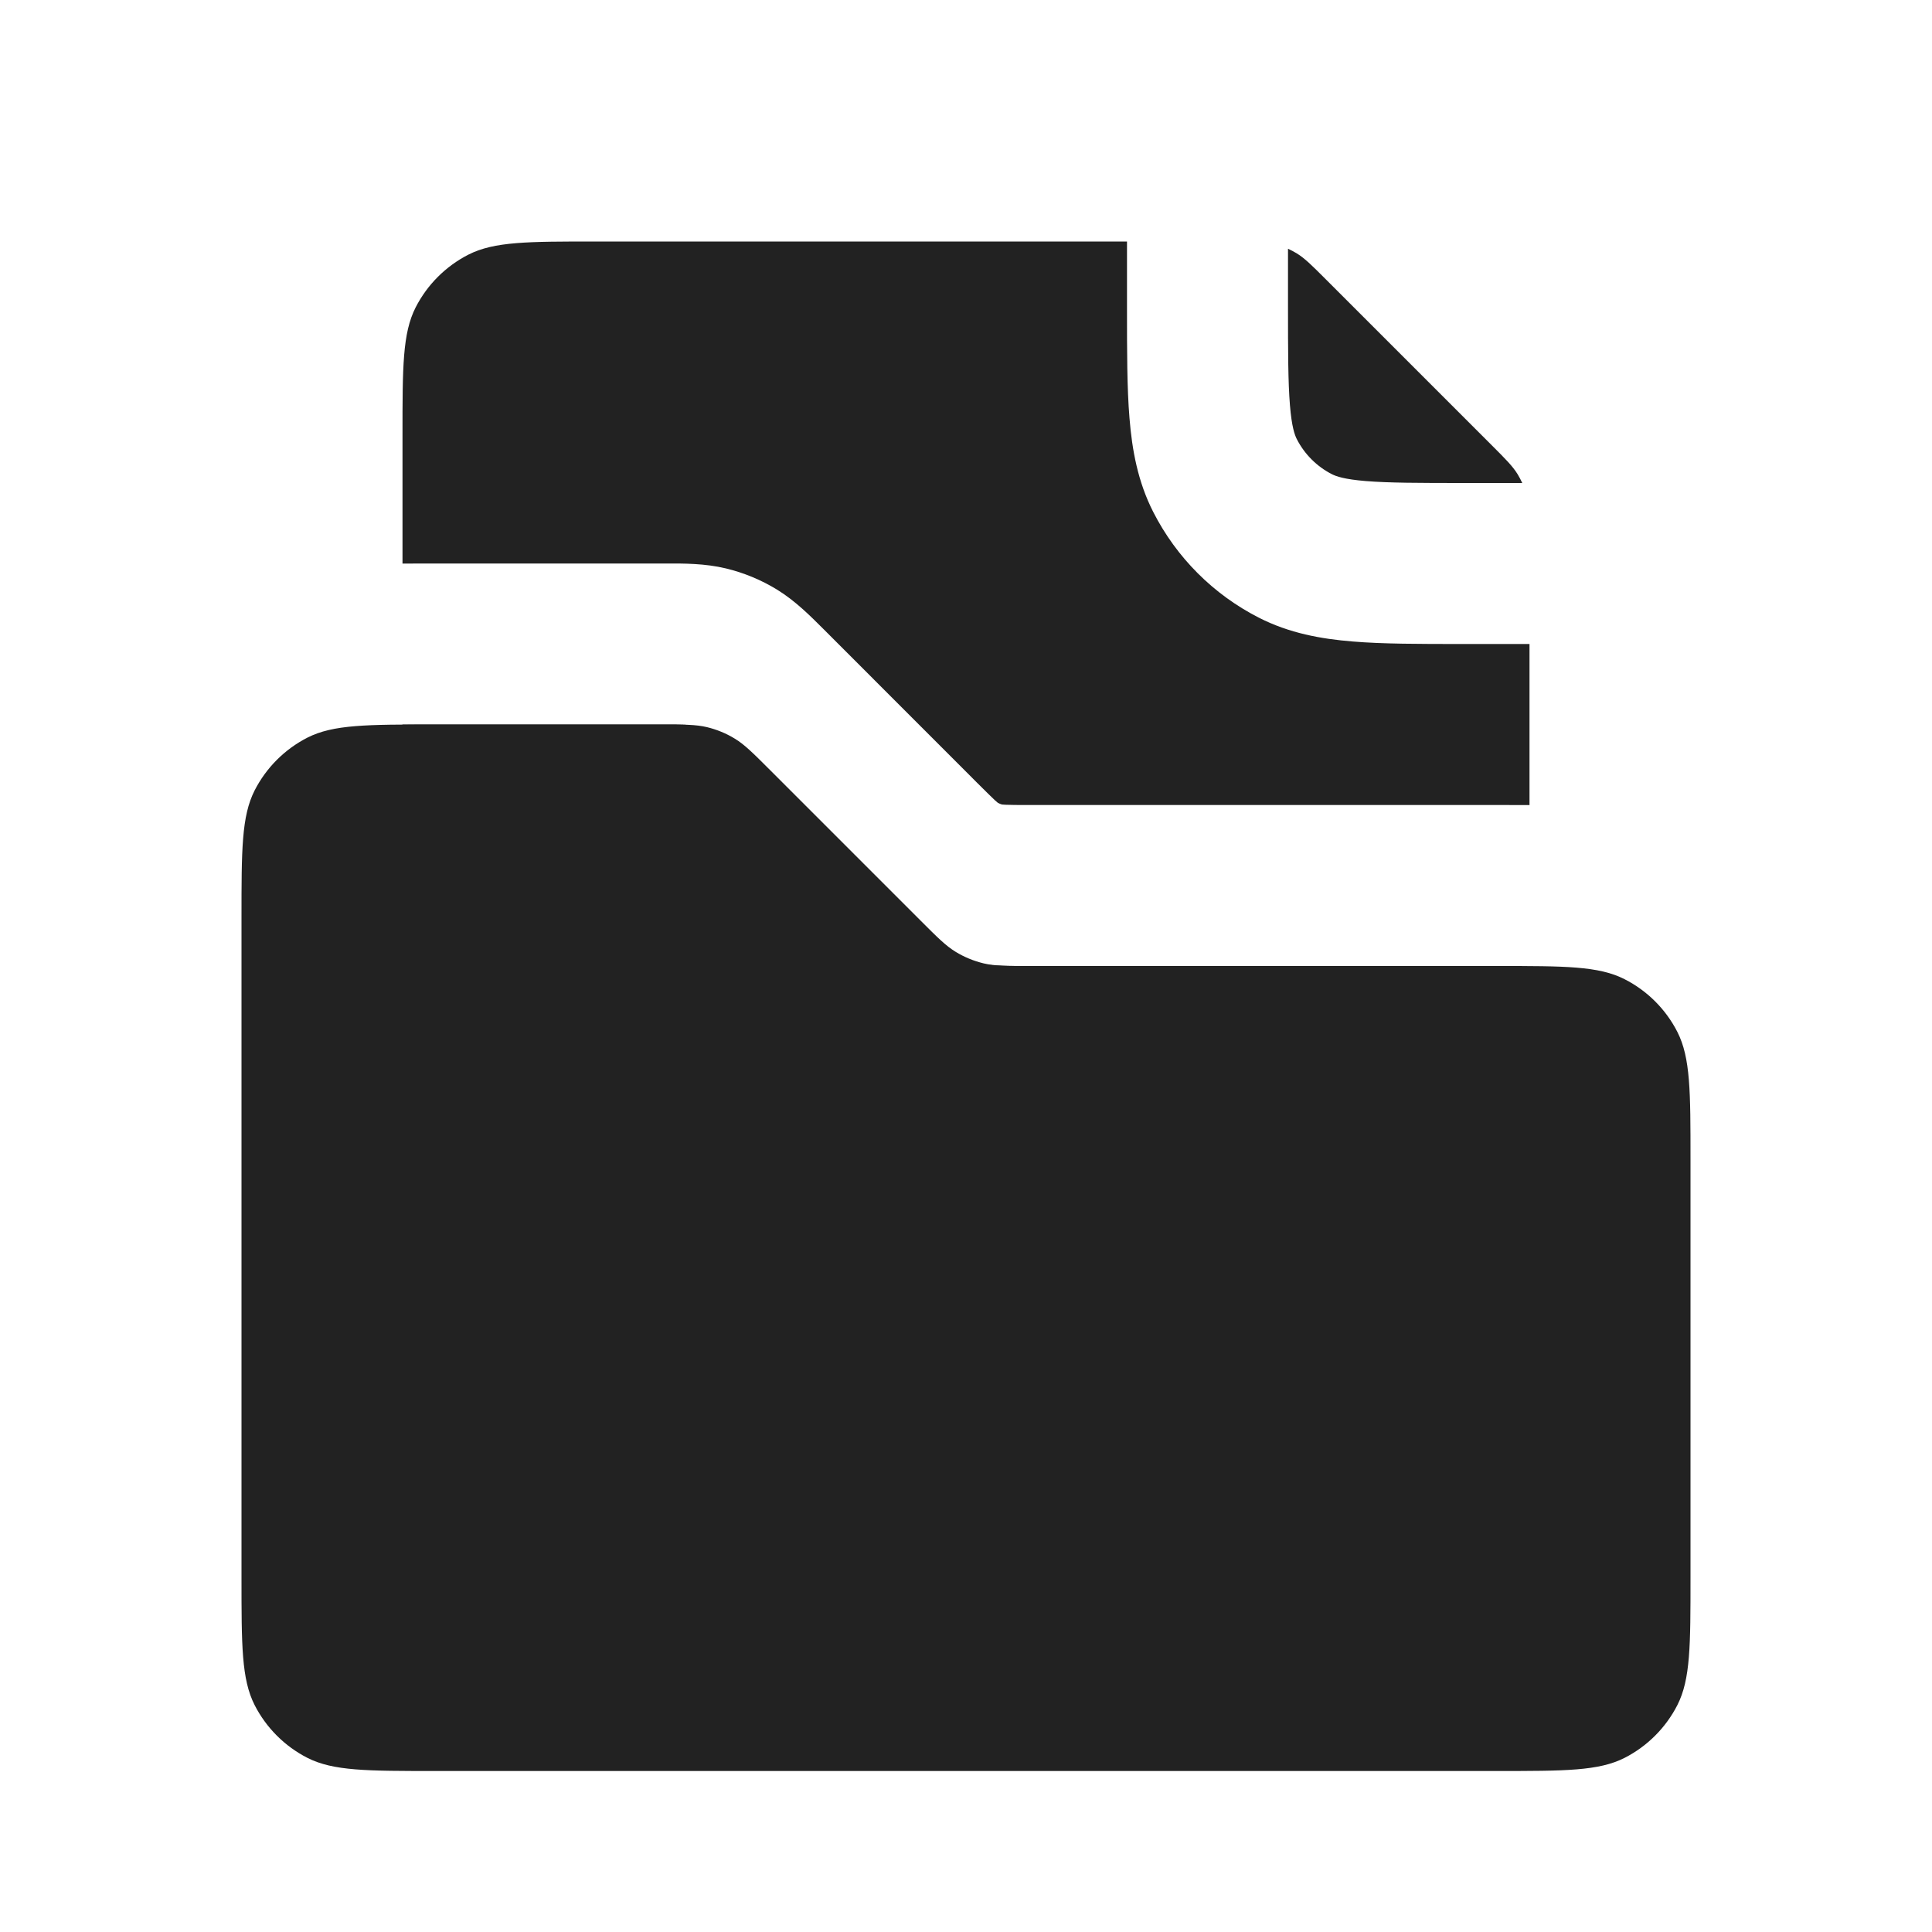 <svg width="24" height="24" viewBox="0 0 24 24" fill="none" xmlns="http://www.w3.org/2000/svg">
<path fill-rule="evenodd" clip-rule="evenodd" d="M14 3.839L14 3.8V3H7.4C6.56 3 6.14 3 5.819 3.163C5.537 3.307 5.307 3.537 5.163 3.819C5 4.14 5 4.56 5 5.4V7.001C5.117 7 5.238 7 5.364 7H5.364L5.4 7H8.205L8.264 7C8.496 6.999 8.759 6.999 9.017 7.061C9.241 7.115 9.456 7.204 9.652 7.324C9.878 7.463 10.064 7.649 10.228 7.813L10.228 7.813L10.27 7.855L12.145 9.731C12.255 9.84 12.314 9.899 12.36 9.942C12.38 9.96 12.392 9.969 12.396 9.973C12.412 9.982 12.429 9.989 12.447 9.994C12.452 9.994 12.466 9.996 12.493 9.997C12.556 10 12.64 10 12.795 10H18.6L18.636 10C18.762 10 18.883 10 19 10.001V8H18.2L18.162 8C17.634 8 17.18 8 16.805 7.969C16.41 7.937 16.016 7.866 15.638 7.673C15.073 7.385 14.615 6.926 14.327 6.362C14.134 5.984 14.063 5.59 14.031 5.195C14 4.82 14 4.366 14 3.839ZM18.909 12C18.816 12 18.714 12 18.6 12H12.795L12.736 12H12.736C12.504 12.001 12.241 12.001 11.983 11.939C11.759 11.885 11.544 11.796 11.348 11.676C11.121 11.537 10.936 11.351 10.772 11.187L10.73 11.145L8.855 9.269C8.745 9.16 8.686 9.101 8.64 9.058C8.62 9.04 8.609 9.031 8.604 9.027C8.588 9.018 8.571 9.011 8.553 9.006C8.548 9.006 8.534 9.004 8.506 9.003C8.444 9 8.36 9 8.205 9H5.4C5.247 9 5.116 9 5 9.001V10.6C5 11.44 5 11.86 5.163 12.181C5.307 12.463 5.537 12.693 5.819 12.836C6.14 13 6.56 13 7.4 13H16.6C17.44 13 17.86 13 18.181 12.836C18.463 12.693 18.693 12.463 18.837 12.181C18.865 12.124 18.889 12.065 18.909 12ZM16 3.8V3.09C16.037 3.107 16.073 3.126 16.108 3.147C16.209 3.209 16.296 3.296 16.469 3.469L16.469 3.469L18.531 5.531C18.704 5.704 18.791 5.791 18.853 5.892C18.874 5.927 18.893 5.963 18.91 6H18.2C17.623 6 17.251 5.999 16.968 5.976C16.696 5.954 16.596 5.916 16.546 5.891C16.358 5.795 16.205 5.642 16.109 5.454C16.084 5.405 16.046 5.304 16.024 5.032C16.001 4.749 16 4.377 16 3.8Z" fill="#222222"/>
<path d="M3 11.4C3 10.56 3 10.14 3.163 9.819C3.307 9.537 3.537 9.307 3.819 9.163C4.14 9 4.56 9 5.4 9H8.205C8.498 9 8.645 9 8.783 9.033C8.906 9.063 9.023 9.111 9.13 9.177C9.251 9.251 9.355 9.355 9.562 9.562L11.438 11.438C11.645 11.645 11.749 11.749 11.87 11.823C11.977 11.889 12.095 11.937 12.217 11.967C12.355 12 12.502 12 12.795 12H18.6C19.44 12 19.86 12 20.181 12.164C20.463 12.307 20.693 12.537 20.837 12.819C21 13.14 21 13.56 21 14.4V19.6C21 20.44 21 20.86 20.837 21.181C20.693 21.463 20.463 21.693 20.181 21.837C19.86 22 19.44 22 18.6 22H5.4C4.56 22 4.14 22 3.819 21.837C3.537 21.693 3.307 21.463 3.163 21.181C3 20.86 3 20.44 3 19.6V11.4Z" fill="#222222"/>
</svg>
